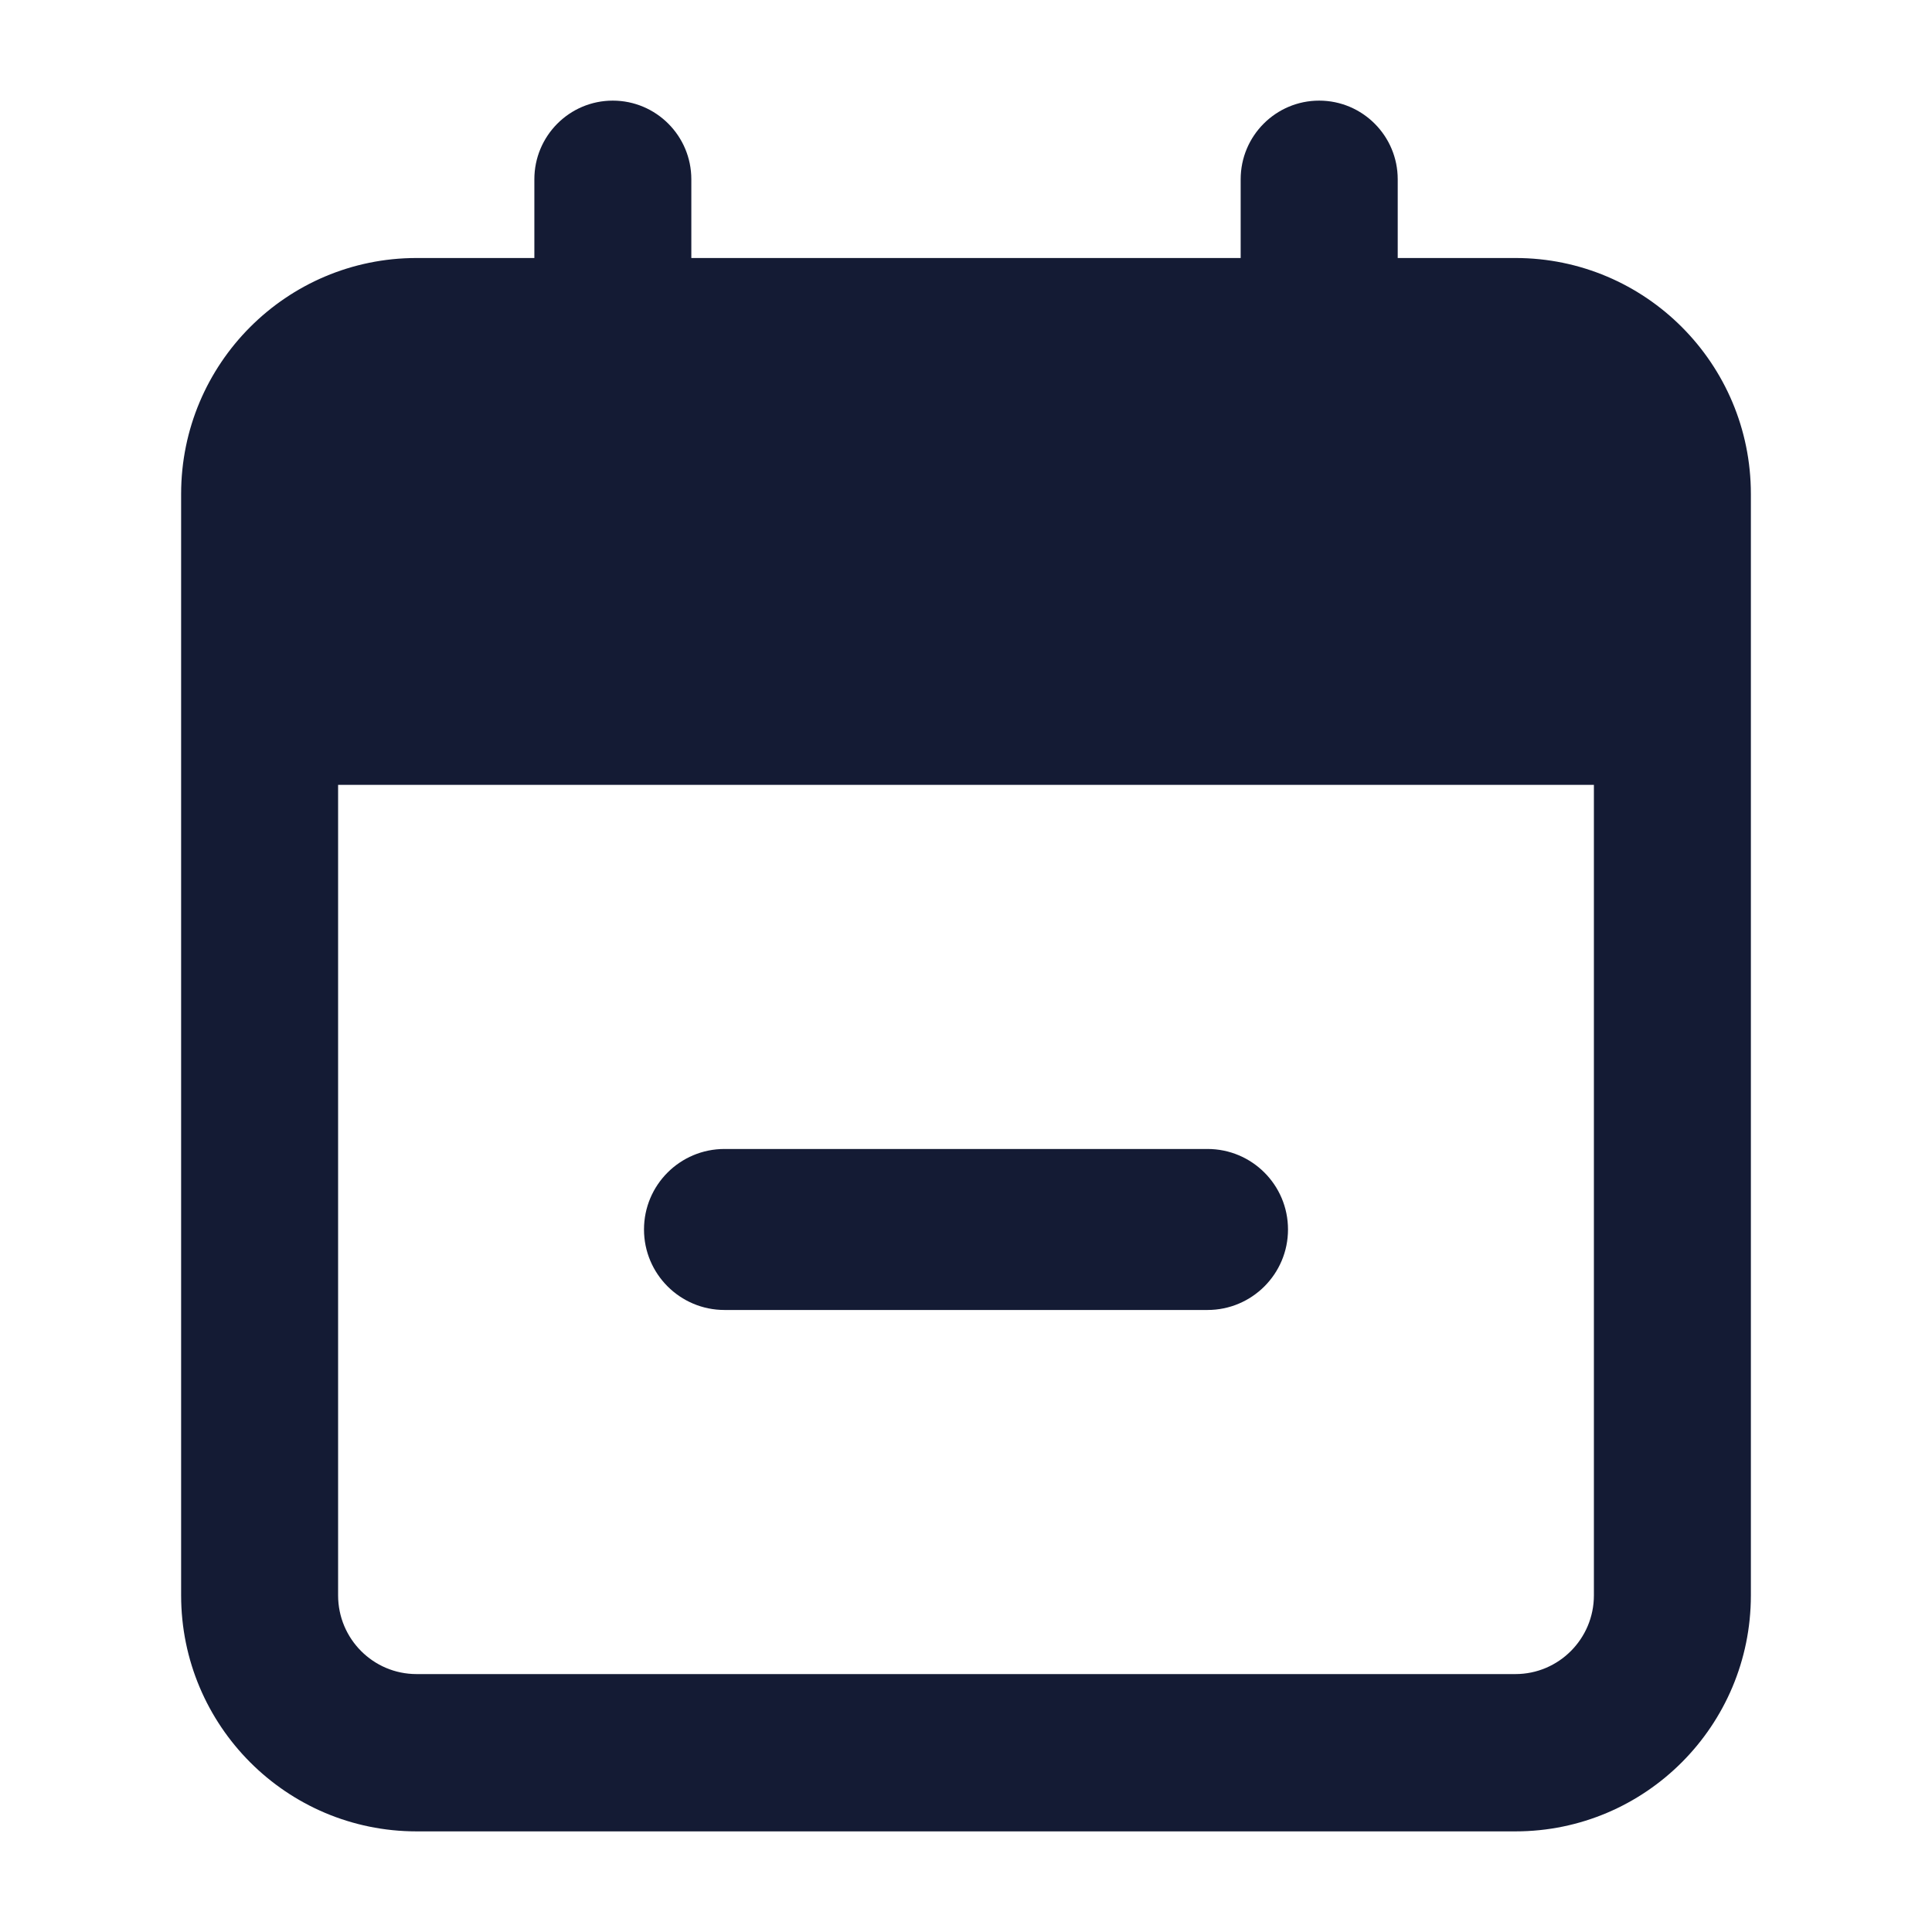<svg width="24" height="24" viewBox="0 0 24 24" fill="none" xmlns="http://www.w3.org/2000/svg">
<path fill-rule="evenodd" clip-rule="evenodd" d="M7.612 1.25C8.151 1.25 8.588 1.688 8.588 2.227V3.205H15.412V2.227C15.412 1.688 15.849 1.25 16.387 1.25C16.926 1.25 17.363 1.688 17.363 2.227V3.205H18.825C20.44 3.205 21.75 4.517 21.75 6.136V19.818C21.75 21.437 20.44 22.75 18.825 22.75H5.175C3.56 22.75 2.25 21.437 2.25 19.818V6.136C2.25 4.517 3.56 3.205 5.175 3.205H6.638V2.227C6.638 1.688 7.074 1.25 7.612 1.25ZM19.8 9.75H4.2V19.818C4.2 20.358 4.636 20.796 5.175 20.796H18.825C19.363 20.796 19.8 20.358 19.8 19.818V9.75Z" fill="#141B34"/>
<path d="M15 14.273C15.552 14.273 16 14.72 16 15.273C16 15.825 15.552 16.273 15 16.273H9C8.448 16.273 8 15.825 8 15.273C8 14.72 8.448 14.273 9 14.273H15Z" fill="#141B34"/>
</svg>
